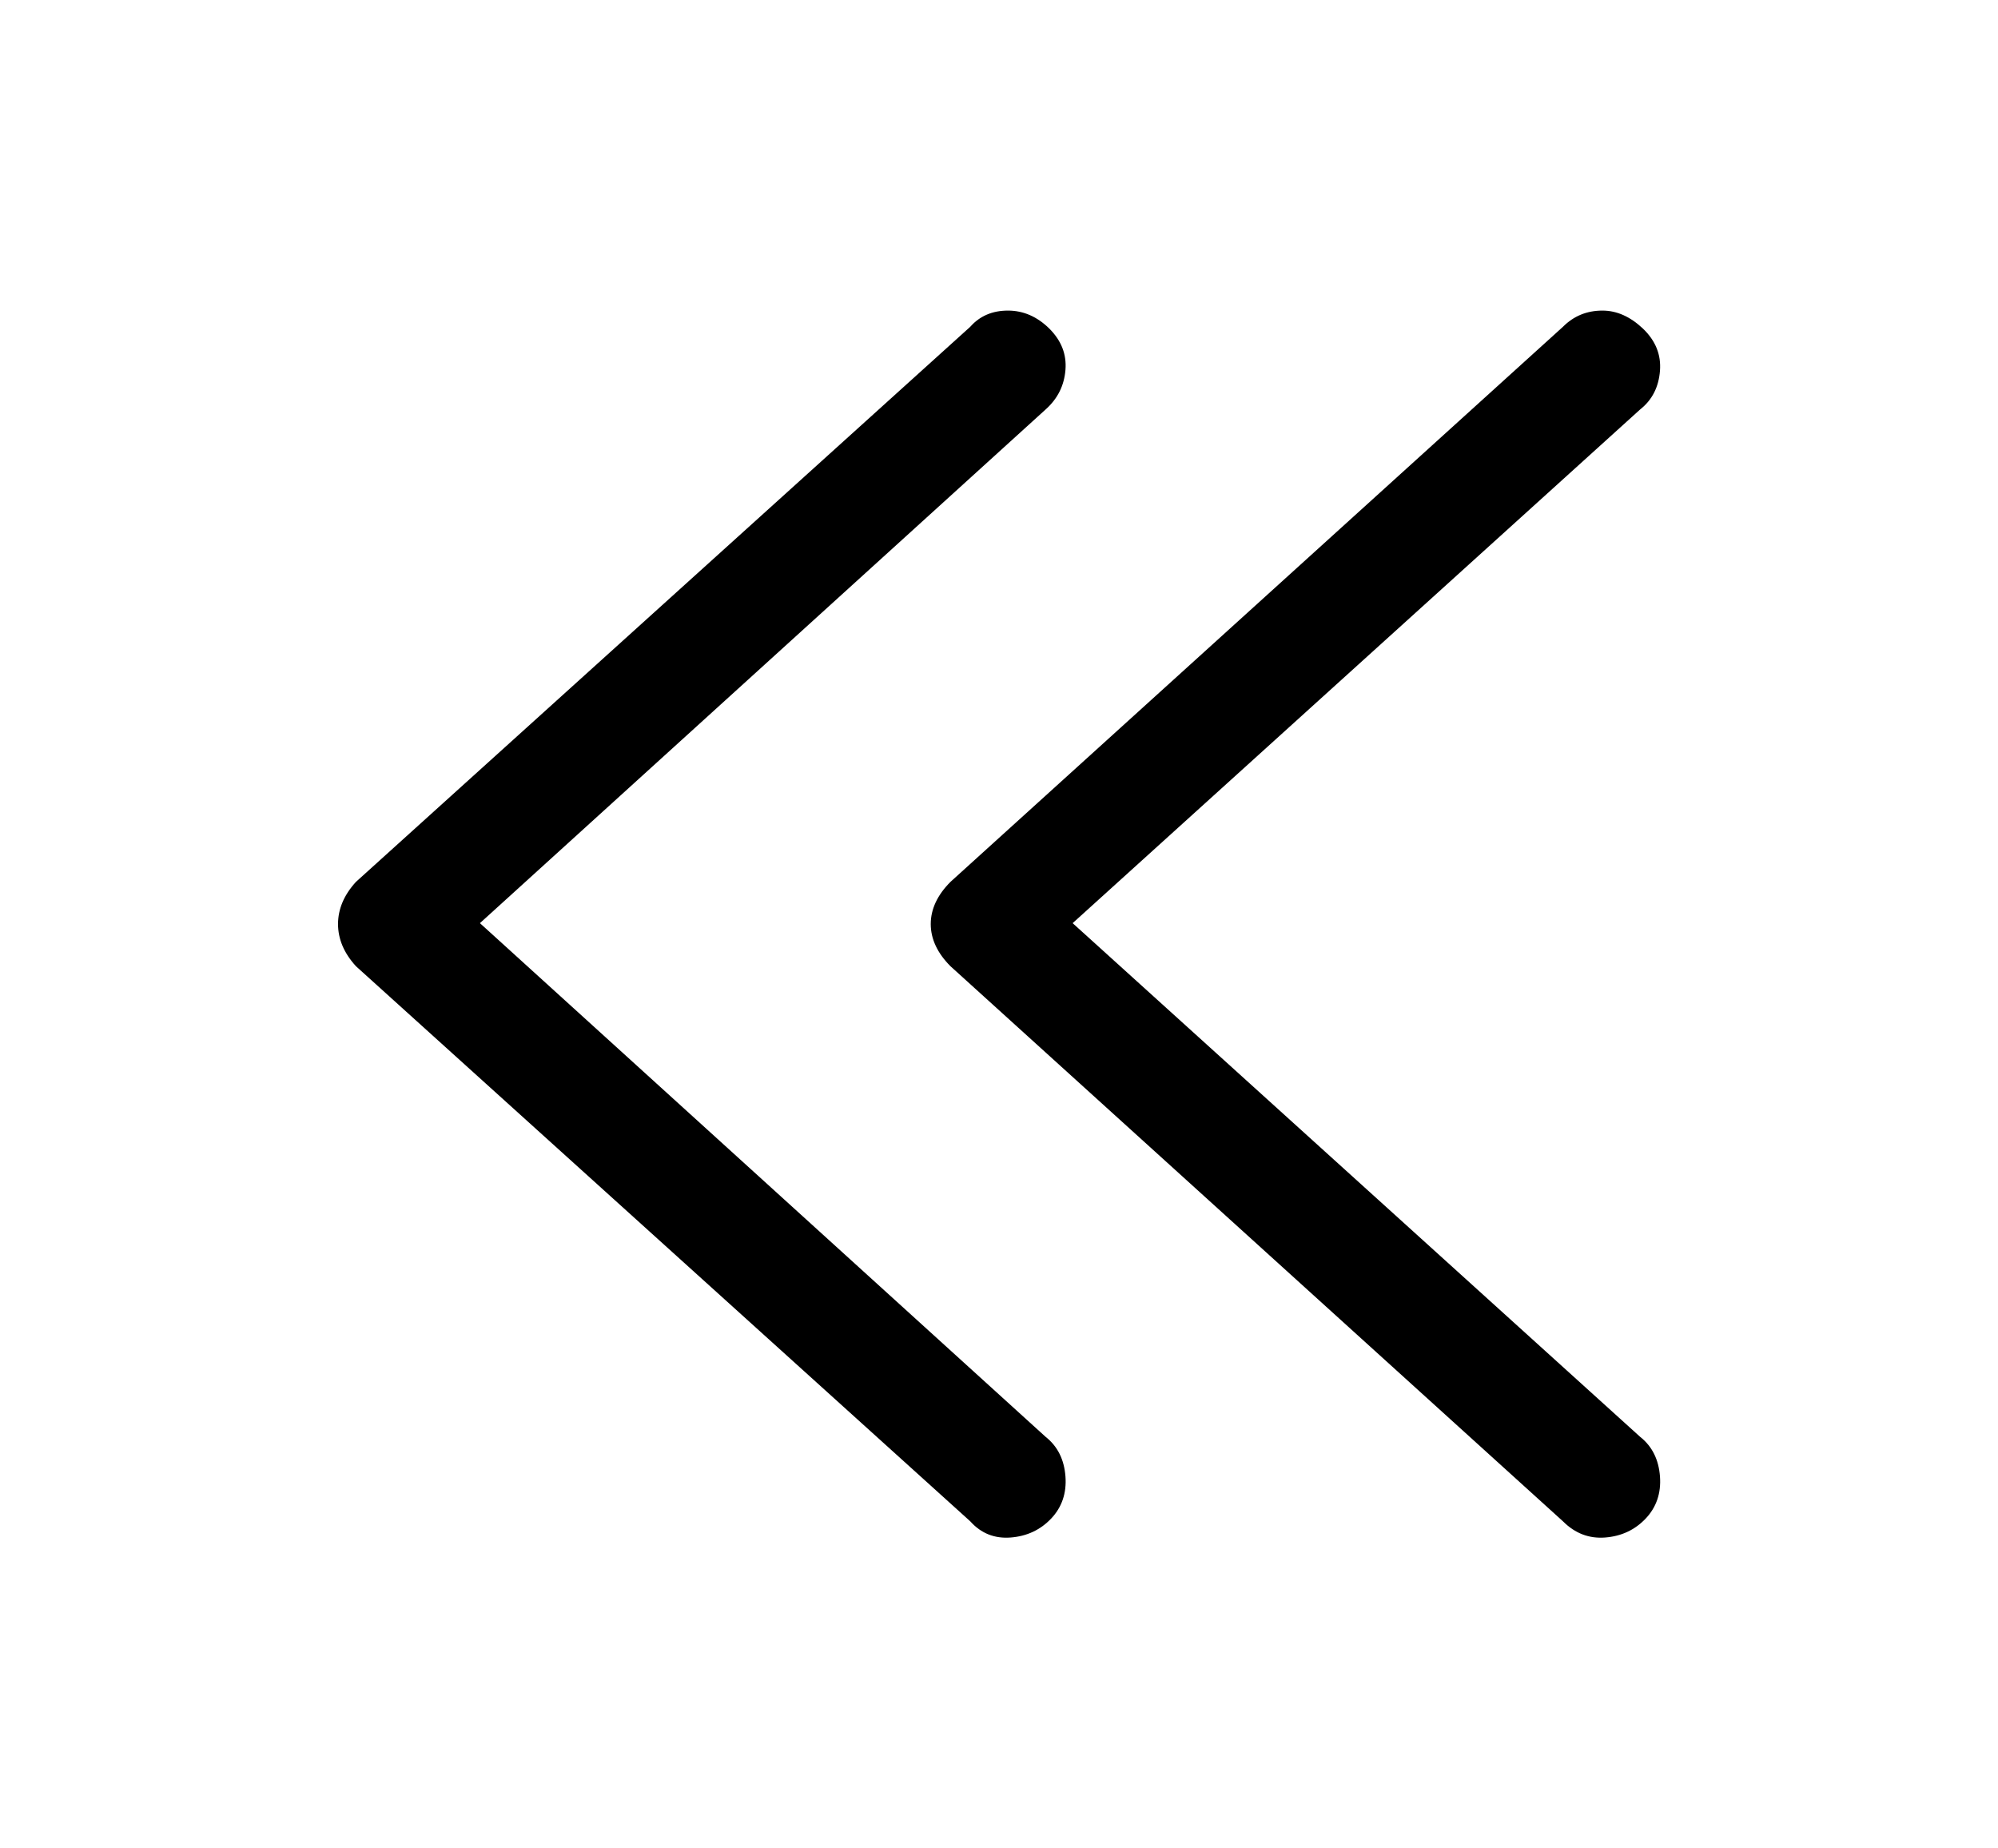 <?xml version="1.0" encoding="utf-8"?>
<!-- Generator: Adobe Illustrator 24.3.0, SVG Export Plug-In . SVG Version: 6.00 Build 0)  -->
<svg version="1.1" id="图层_1" xmlns="http://www.w3.org/2000/svg" xmlns:xlink="http://www.w3.org/1999/xlink" x="0px" y="0px"
	 viewBox="0 0 1112.4 1028.9" style="enable-background:new 0 0 1112.4 1028.9;" xml:space="preserve">
<path d="M892.2,172.9L892.2,172.9c-8.7,0-16,3-22,9l0,0l-341,309c-7.3,7.3-11,15.2-11,23.5c0,8.3,3.7,16.2,11,23.5l0,0l341,309
	c6.7,6.7,14.5,9.7,23.5,9s16.5-4.2,22.5-10.5s8.7-14.2,8-23.5s-4.3-16.7-11-22l0,0l-316-286l316-286c6.7-5.3,10.3-12.5,11-21.5
	s-2.5-16.8-9.5-23.5C907.7,176.3,900.2,172.9,892.2,172.9z M561.2,172.9L561.2,172.9c-8.7,0-15.7,3-21,9l0,0l-342,309
	c-6.7,7.3-10,15.2-10,23.5c0,8.3,3.3,16.2,10,23.5l0,0l342,309c6,6.7,13.5,9.7,22.5,9s16.5-4.2,22.5-10.5s8.7-14.2,8-23.5
	s-4.3-16.7-11-22l0,0l-315-286l315-286c6.7-6,10.3-13.3,11-22c0.7-8.7-2.3-16.3-9-23C577.5,176.3,569.8,172.9,561.2,172.9z"/>
</svg>
